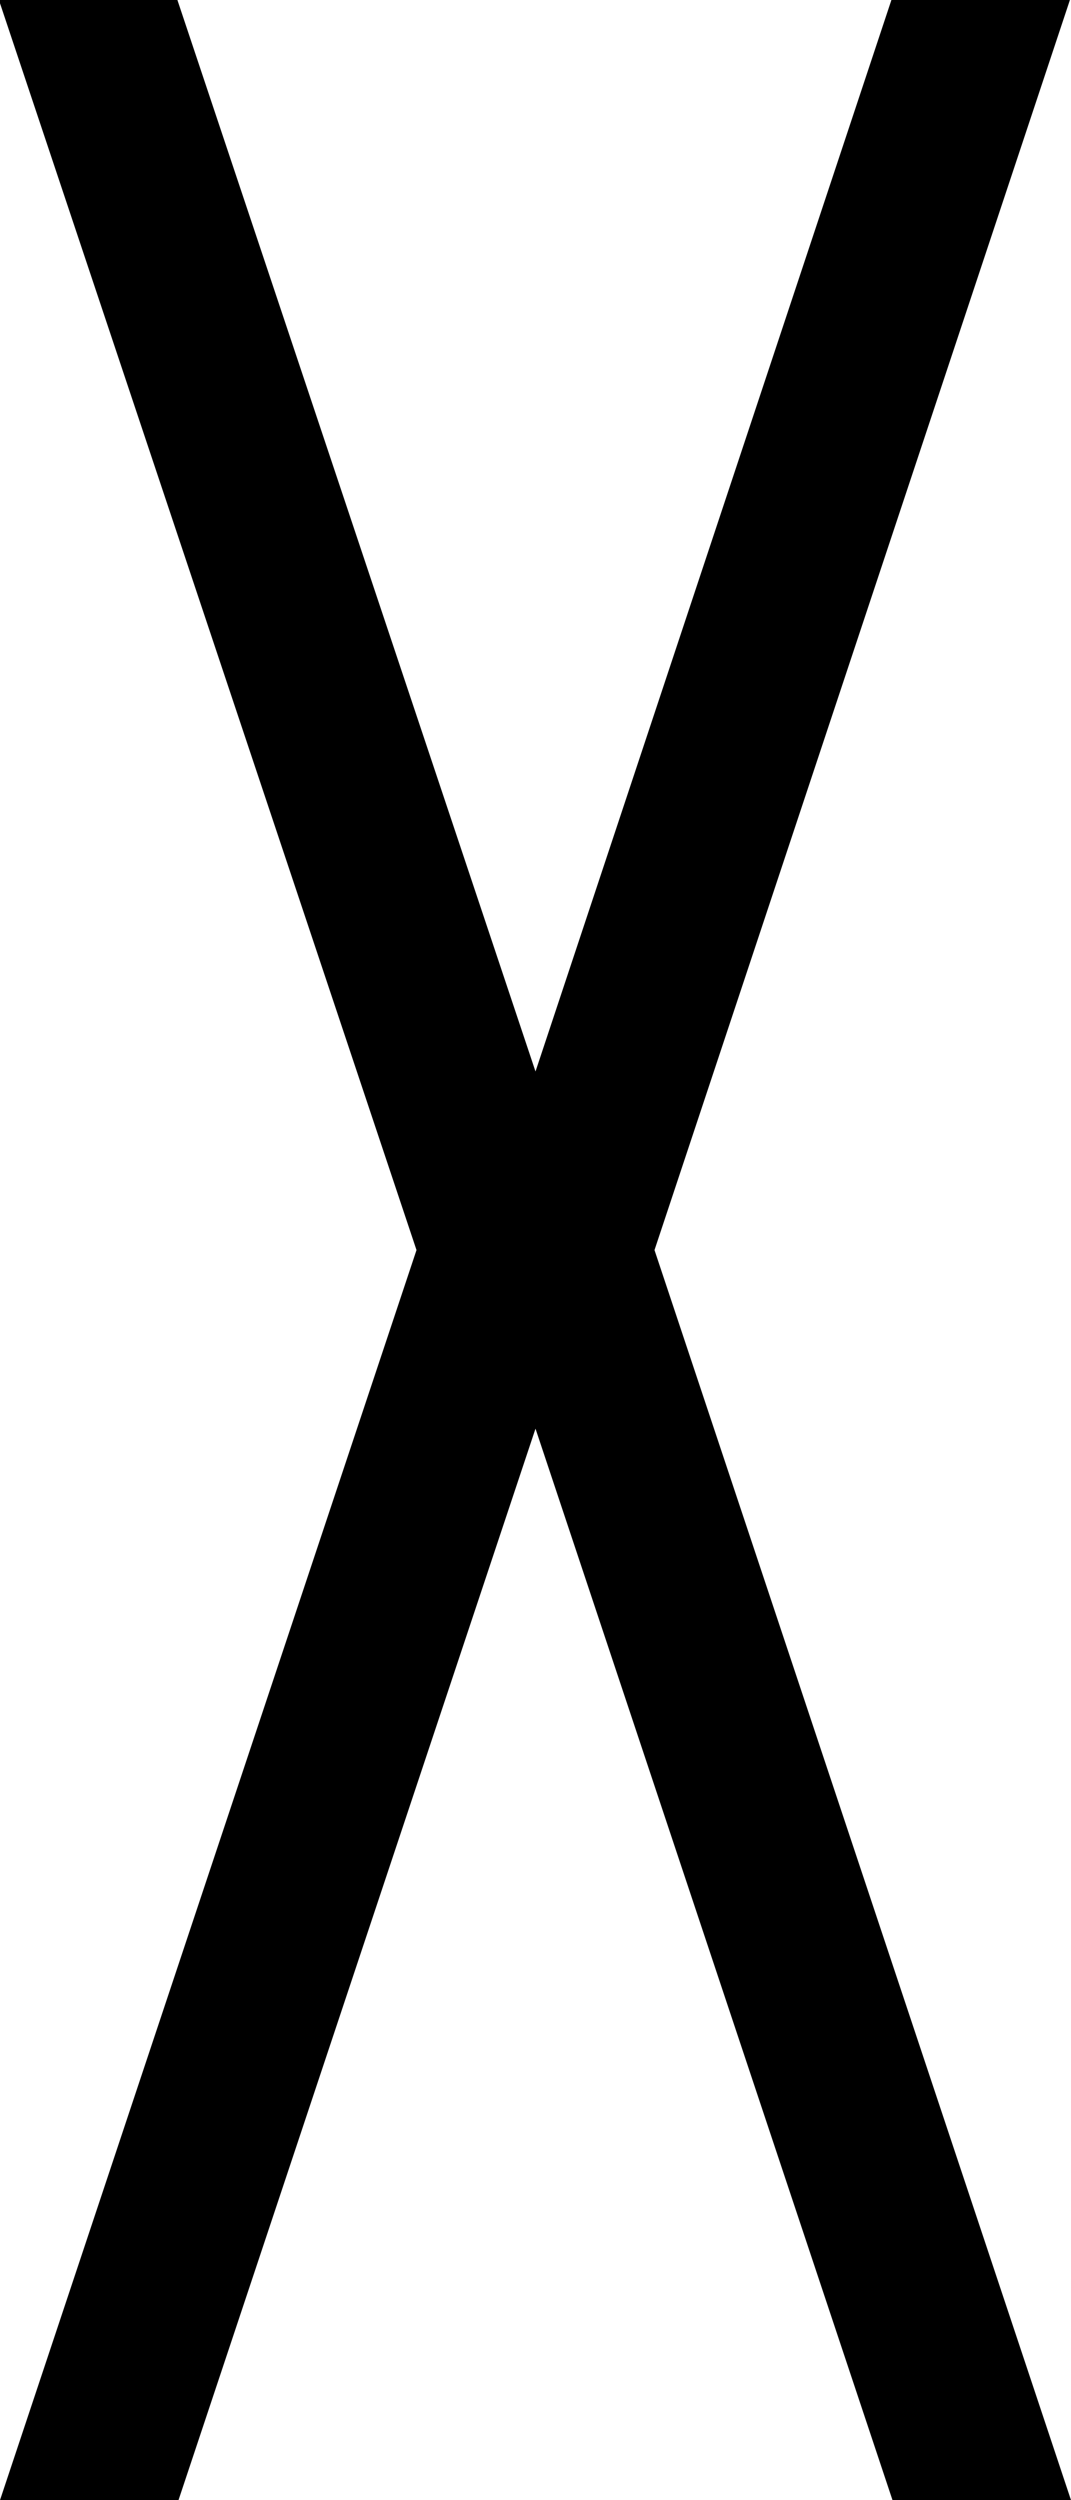 <?xml version="1.0" encoding="utf-8"?>
<svg viewBox="0 0 90 210.001" width="90px" height="210.001" xmlns="http://www.w3.org/2000/svg">
  <path d="M 89.908 0 L 74.908 0 L 45 90 L 14.908 0 L -0.092 0 L 35 105 L 0 210 L 15 210 L 45 120 L 75 210 L 90 210 L 55 105 L 89.908 0 Z" style="stroke: rgb(0, 0, 0); stroke-width: 0px;"/>
</svg>